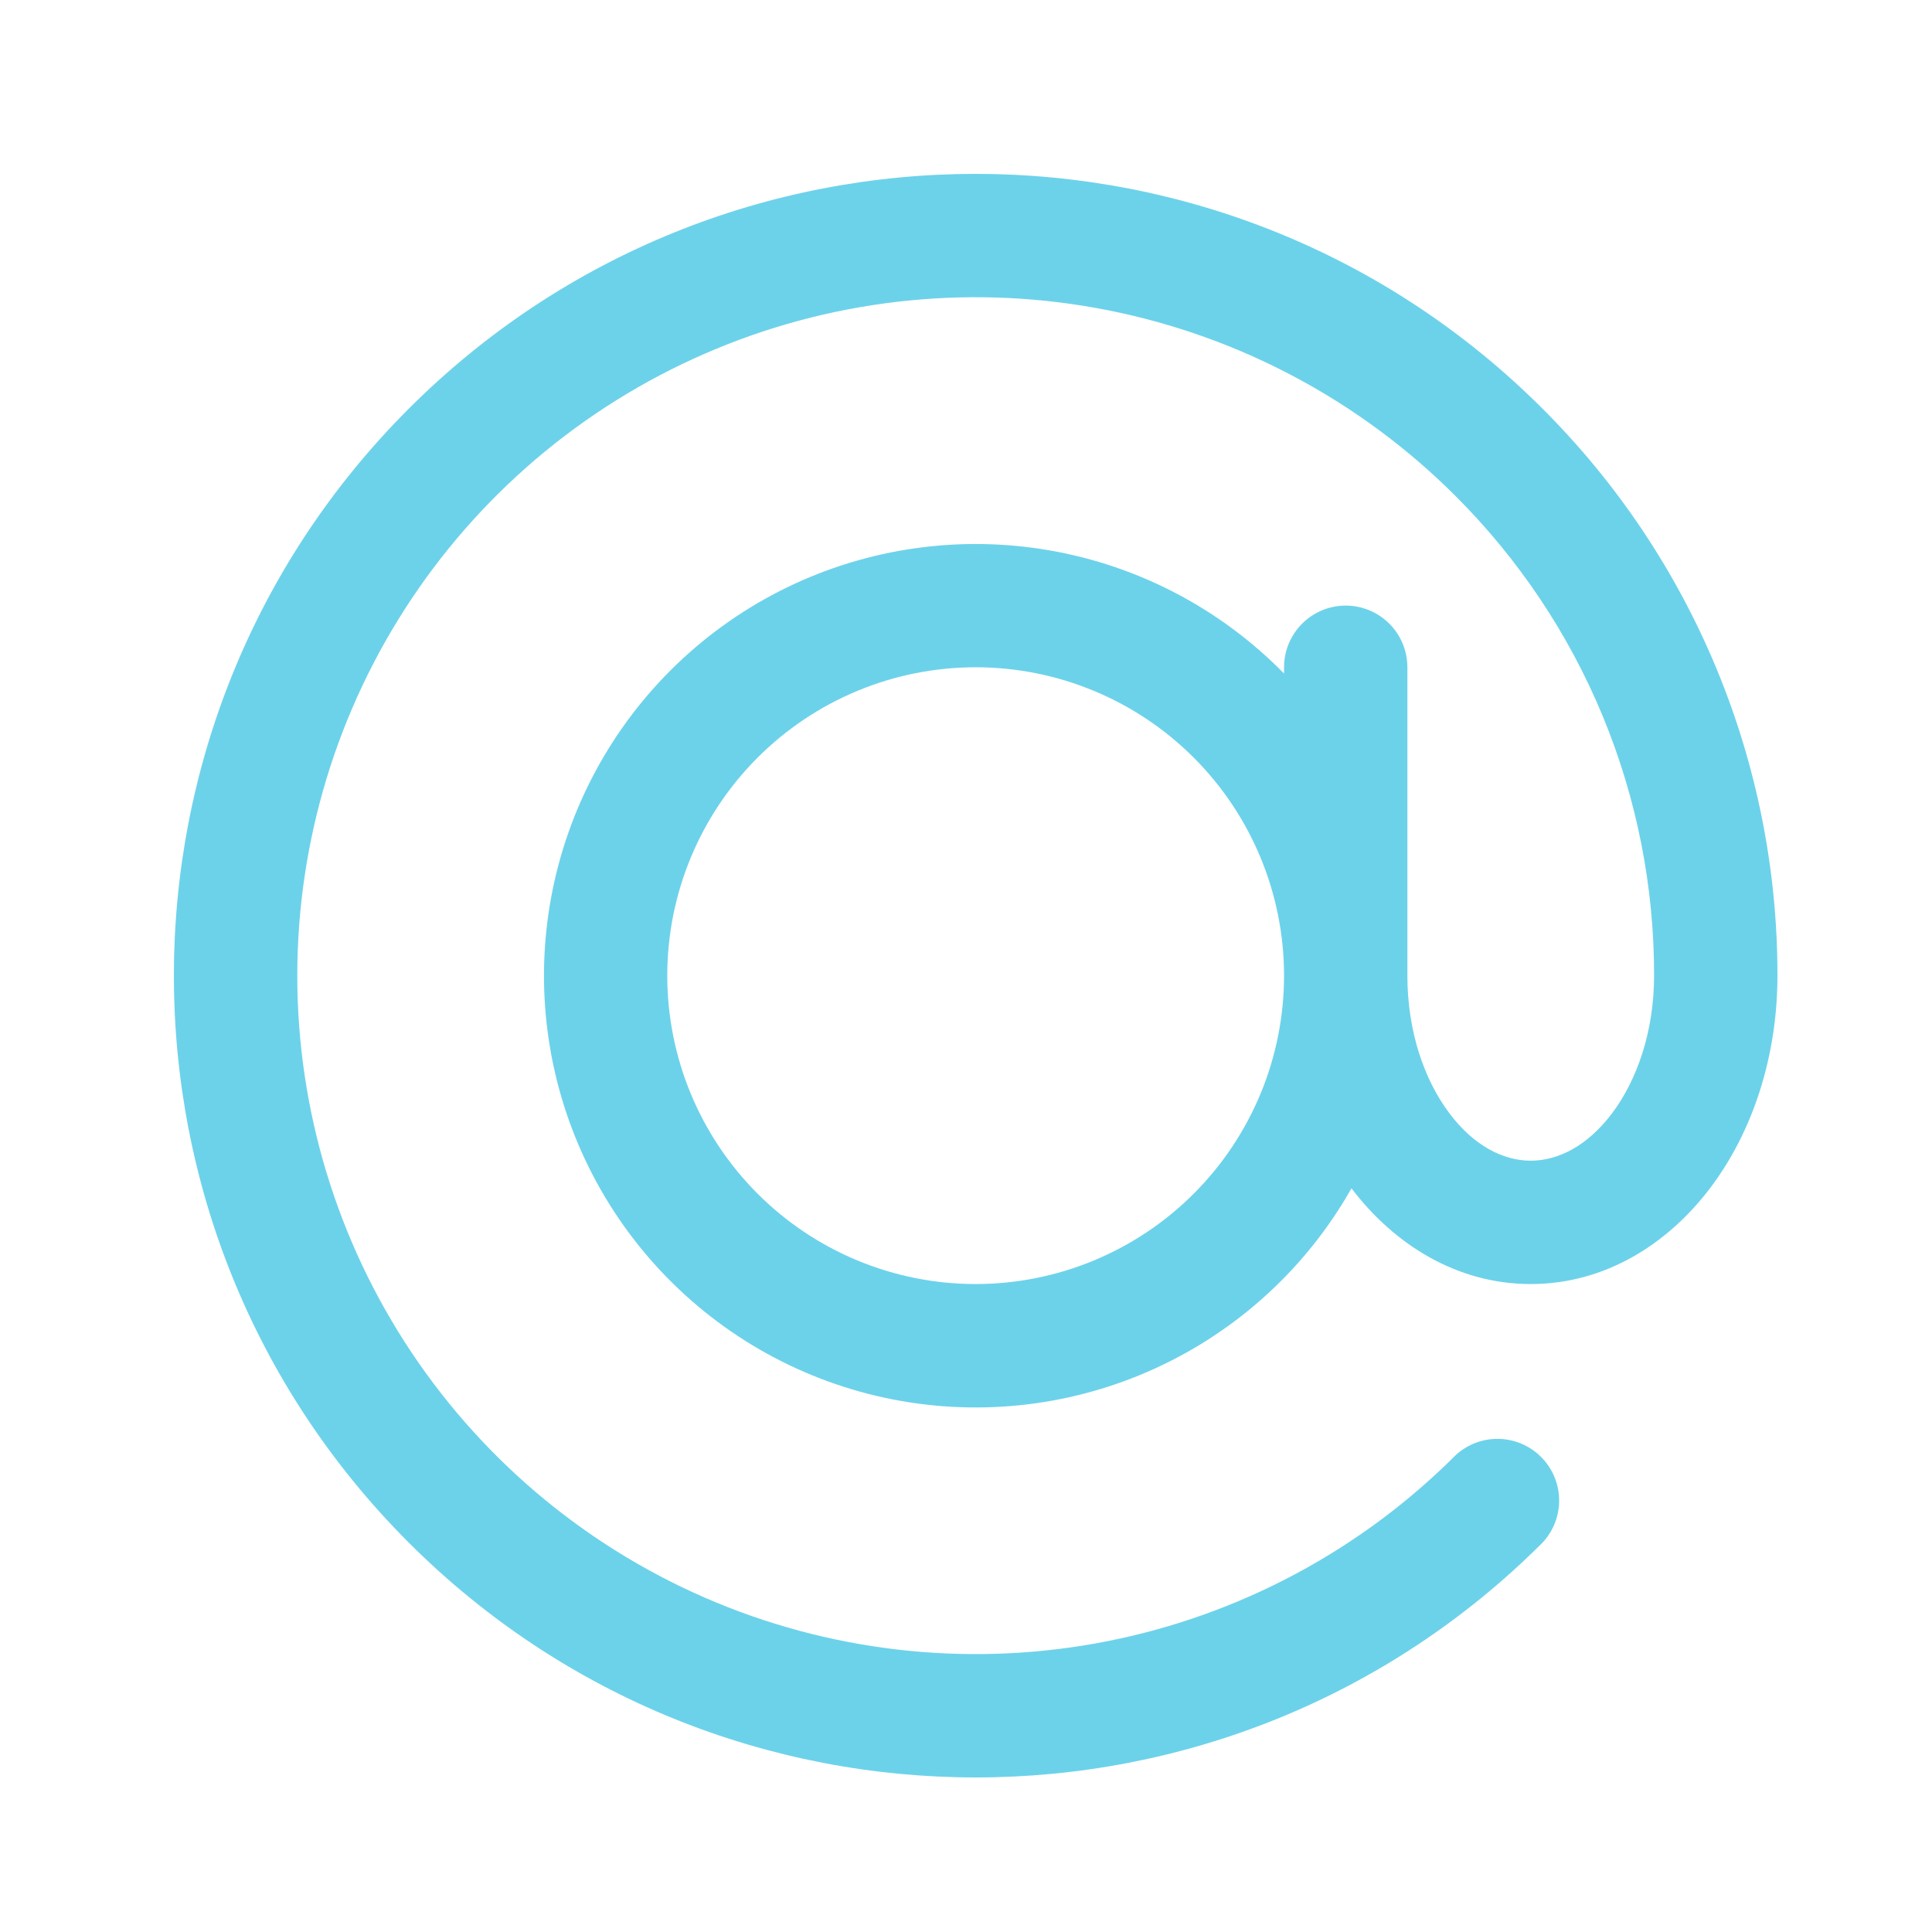 <svg width="100" height="100" viewBox="0 0 100 100" fill="none" xmlns="http://www.w3.org/2000/svg">
<path fill-rule="evenodd" clip-rule="evenodd" d="M75.332 25.668C70.421 20.758 64.164 17.414 57.352 16.059C50.541 14.704 43.48 15.4 37.064 18.058C30.648 20.716 25.164 25.217 21.305 30.991C17.447 36.766 15.388 43.555 15.388 50.5C15.388 57.445 17.447 64.234 21.305 70.009C25.164 75.783 30.648 80.284 37.064 82.942C43.48 85.6 50.541 86.296 57.352 84.941C64.164 83.586 70.421 80.242 75.332 75.332C75.937 74.768 76.737 74.461 77.564 74.476C78.391 74.49 79.181 74.825 79.765 75.41C80.35 75.995 80.685 76.784 80.7 77.611C80.715 78.438 80.408 79.239 79.844 79.844C63.639 96.052 37.365 96.052 21.156 79.844C4.948 63.639 4.948 37.365 21.156 21.156C37.361 4.948 63.635 4.948 79.844 21.156C83.703 25.006 86.763 29.58 88.849 34.615C90.935 39.651 92.006 45.049 92 50.5C92 54.65 90.74 58.532 88.556 61.443C86.369 64.359 83.108 66.462 79.231 66.462C75.383 66.462 72.14 64.389 69.952 61.507C67.644 65.587 64.112 68.837 59.855 70.799C55.598 72.76 50.832 73.334 46.232 72.438C41.631 71.542 37.429 69.222 34.219 65.807C31.009 62.392 28.954 58.053 28.346 53.406C27.737 48.759 28.605 44.038 30.827 39.911C33.048 35.784 36.512 32.46 40.726 30.409C44.941 28.359 49.694 27.686 54.312 28.485C58.931 29.284 63.181 31.515 66.462 34.862V34.538C66.462 33.692 66.798 32.88 67.397 32.281C67.995 31.683 68.807 31.346 69.654 31.346C70.501 31.346 71.312 31.683 71.911 32.281C72.51 32.88 72.846 33.692 72.846 34.538V50.5C72.846 53.403 73.731 55.906 75.013 57.612C76.29 59.319 77.818 60.077 79.231 60.077C80.644 60.077 82.168 59.319 83.449 57.612C84.726 55.91 85.615 53.399 85.615 50.5C85.622 45.888 84.717 41.319 82.953 37.057C81.188 32.796 78.598 28.925 75.332 25.668ZM66.462 50.5C66.462 46.267 64.78 42.207 61.786 39.214C58.793 36.22 54.733 34.538 50.5 34.538C46.267 34.538 42.207 36.22 39.214 39.214C36.22 42.207 34.538 46.267 34.538 50.5C34.538 54.733 36.22 58.793 39.214 61.786C42.207 64.78 46.267 66.462 50.5 66.462C54.733 66.462 58.793 64.78 61.786 61.786C64.78 58.793 66.462 54.733 66.462 50.5Z" fill="#6CD2EA"/>
</svg>
